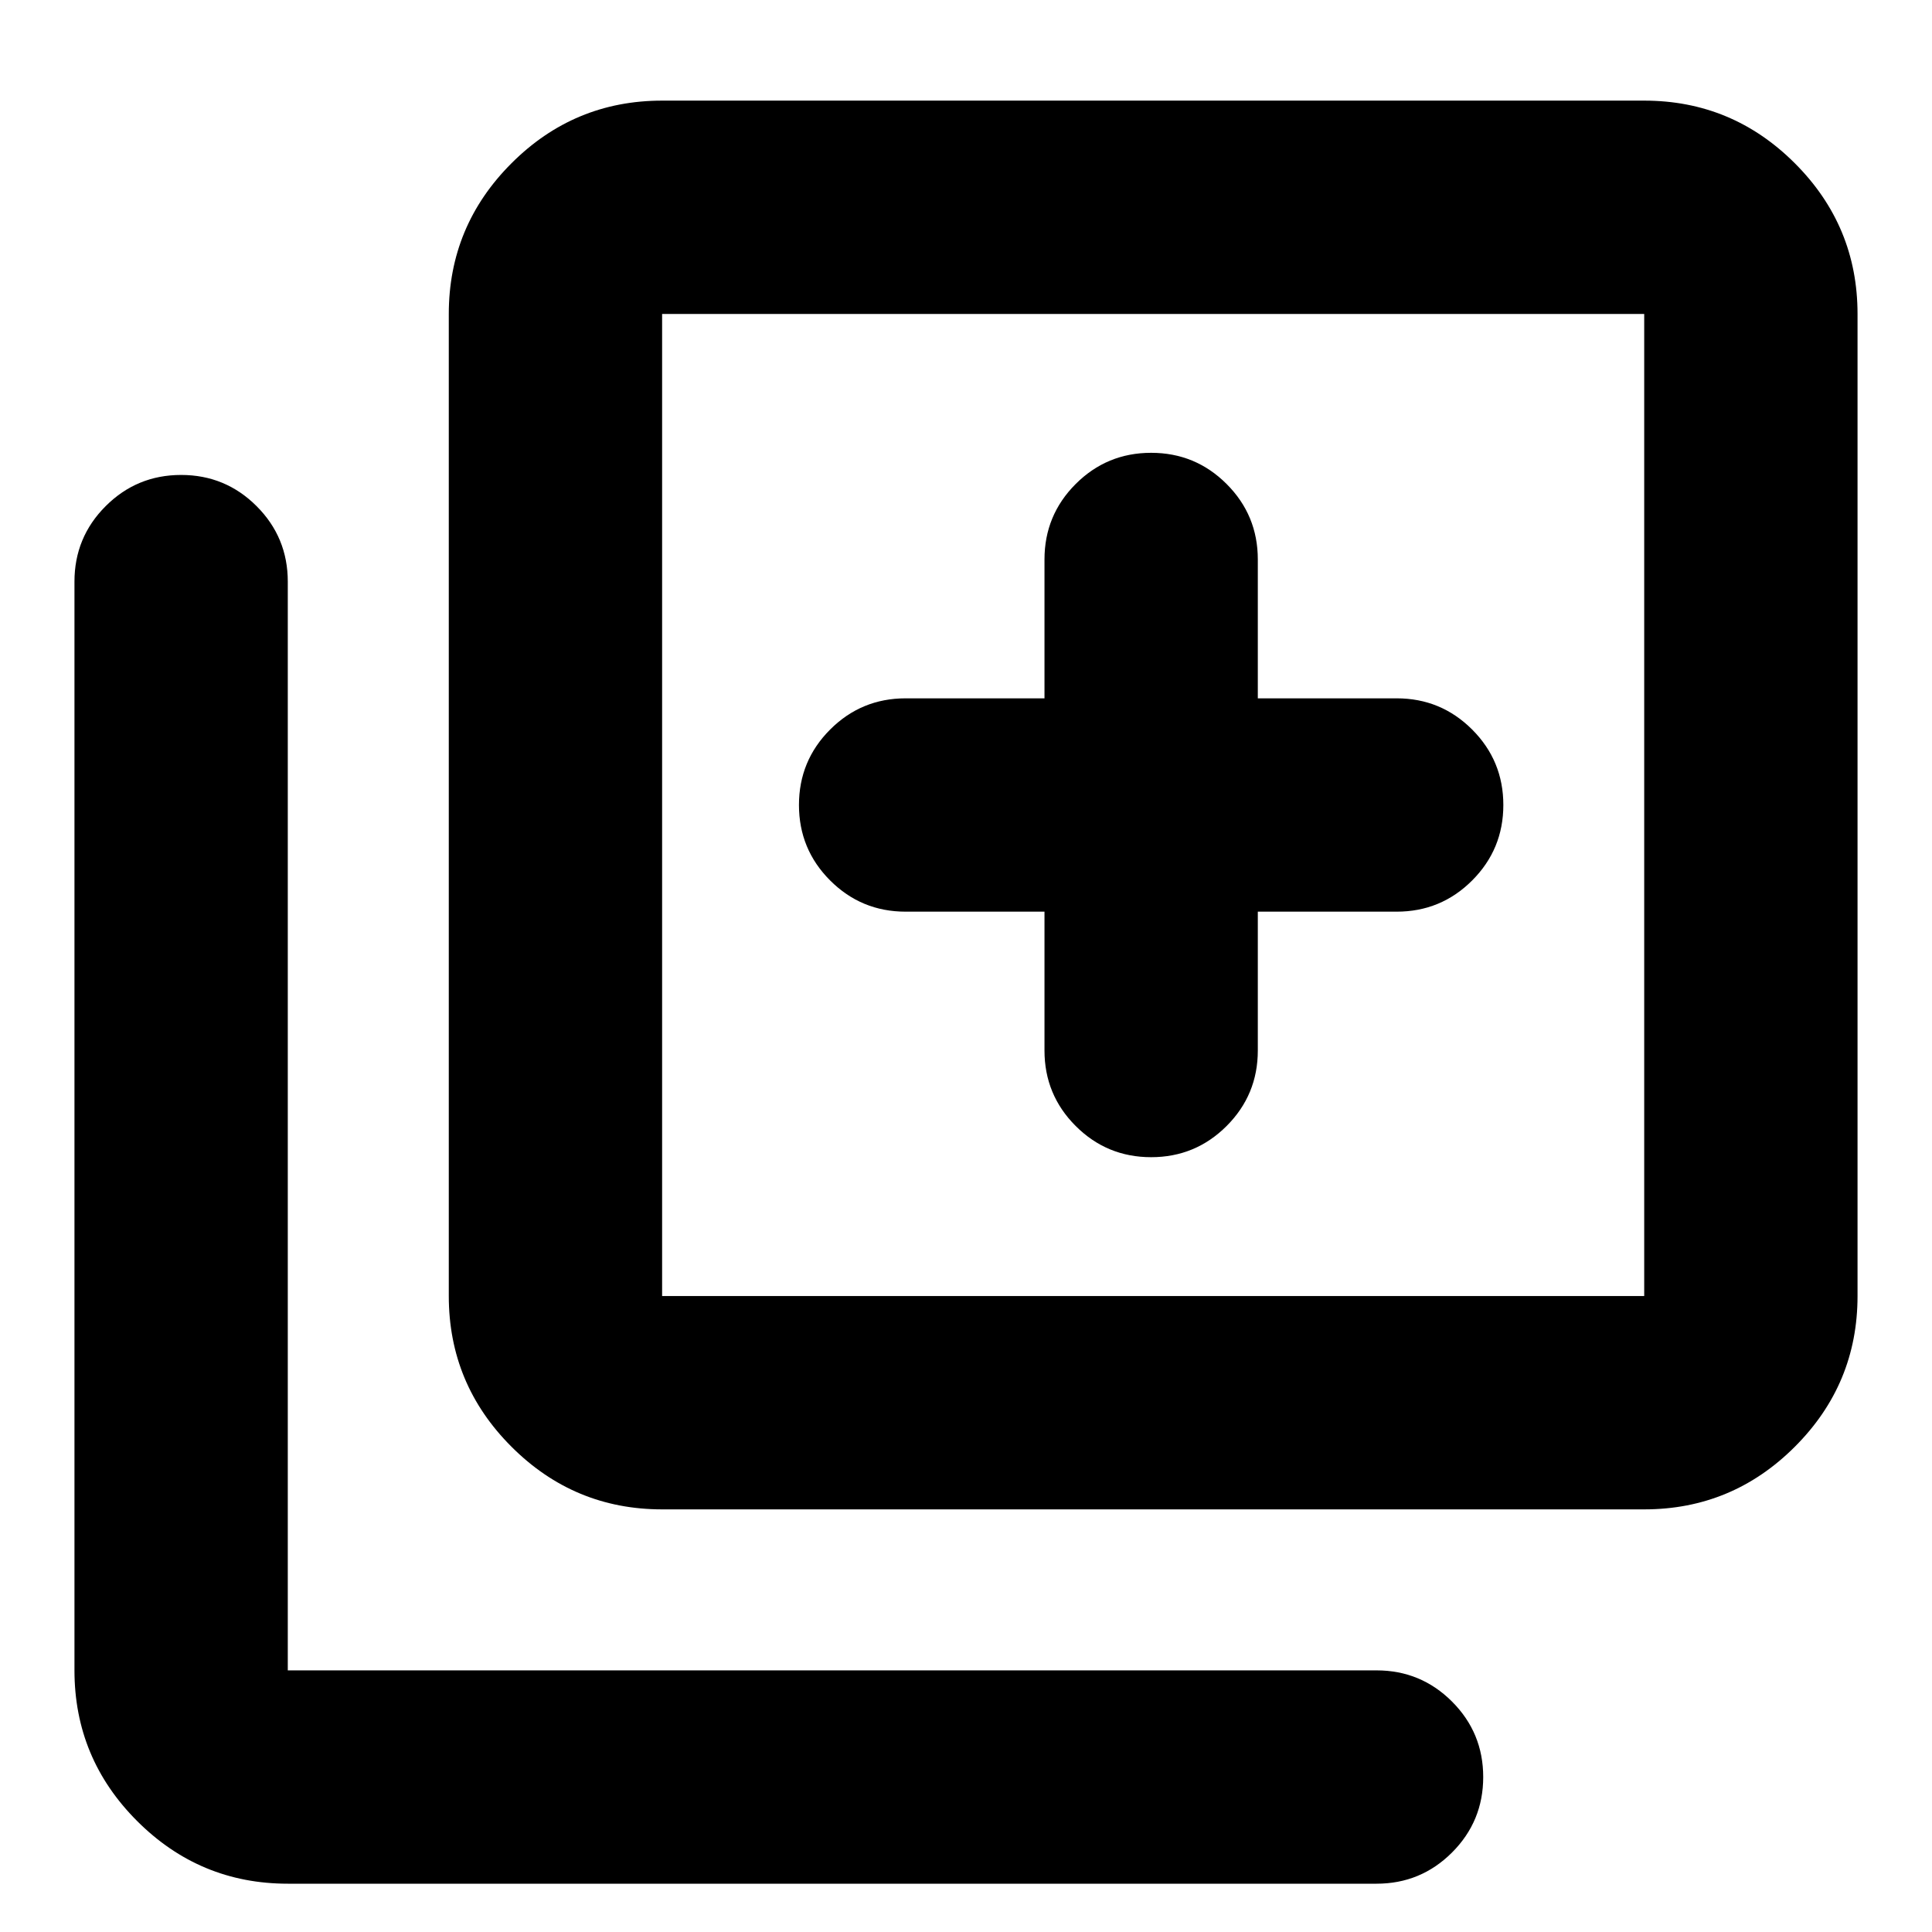 <svg xmlns="http://www.w3.org/2000/svg" height="24" viewBox="0 -960 960 960" width="24"><path d="M572-385q22 0 37.5-15.5T625-438v-69h69q22 0 37.5-15.5T747-560q0-22-15.5-37.5T694-613h-69v-69q0-22-15.5-37.5T572-735q-22 0-37.5 15.5T519-682v69h-69q-22 0-37.5 15.5T397-560q0 22 15.5 37.5T450-507h69v69q0 22 15.5 37.5T572-385ZM329-210q-43.73 0-74.86-31.14Q223-272.27 223-316v-488q0-43.72 31.14-74.86Q285.27-910 329-910h488q43.72 0 74.86 31.14T923-804v488q0 43.73-31.14 74.86Q860.72-210 817-210H329Zm0-106h488v-488H329v488ZM143-24q-43.72 0-74.86-31.14T37-130v-541q0-22 15.5-37.5T90-724q22 0 37.5 15.5T143-671v541h541q22 0 37.5 15.5T737-77q0 22-15.5 37.5T684-24H143Zm186-780v488-488Z"/></svg>
